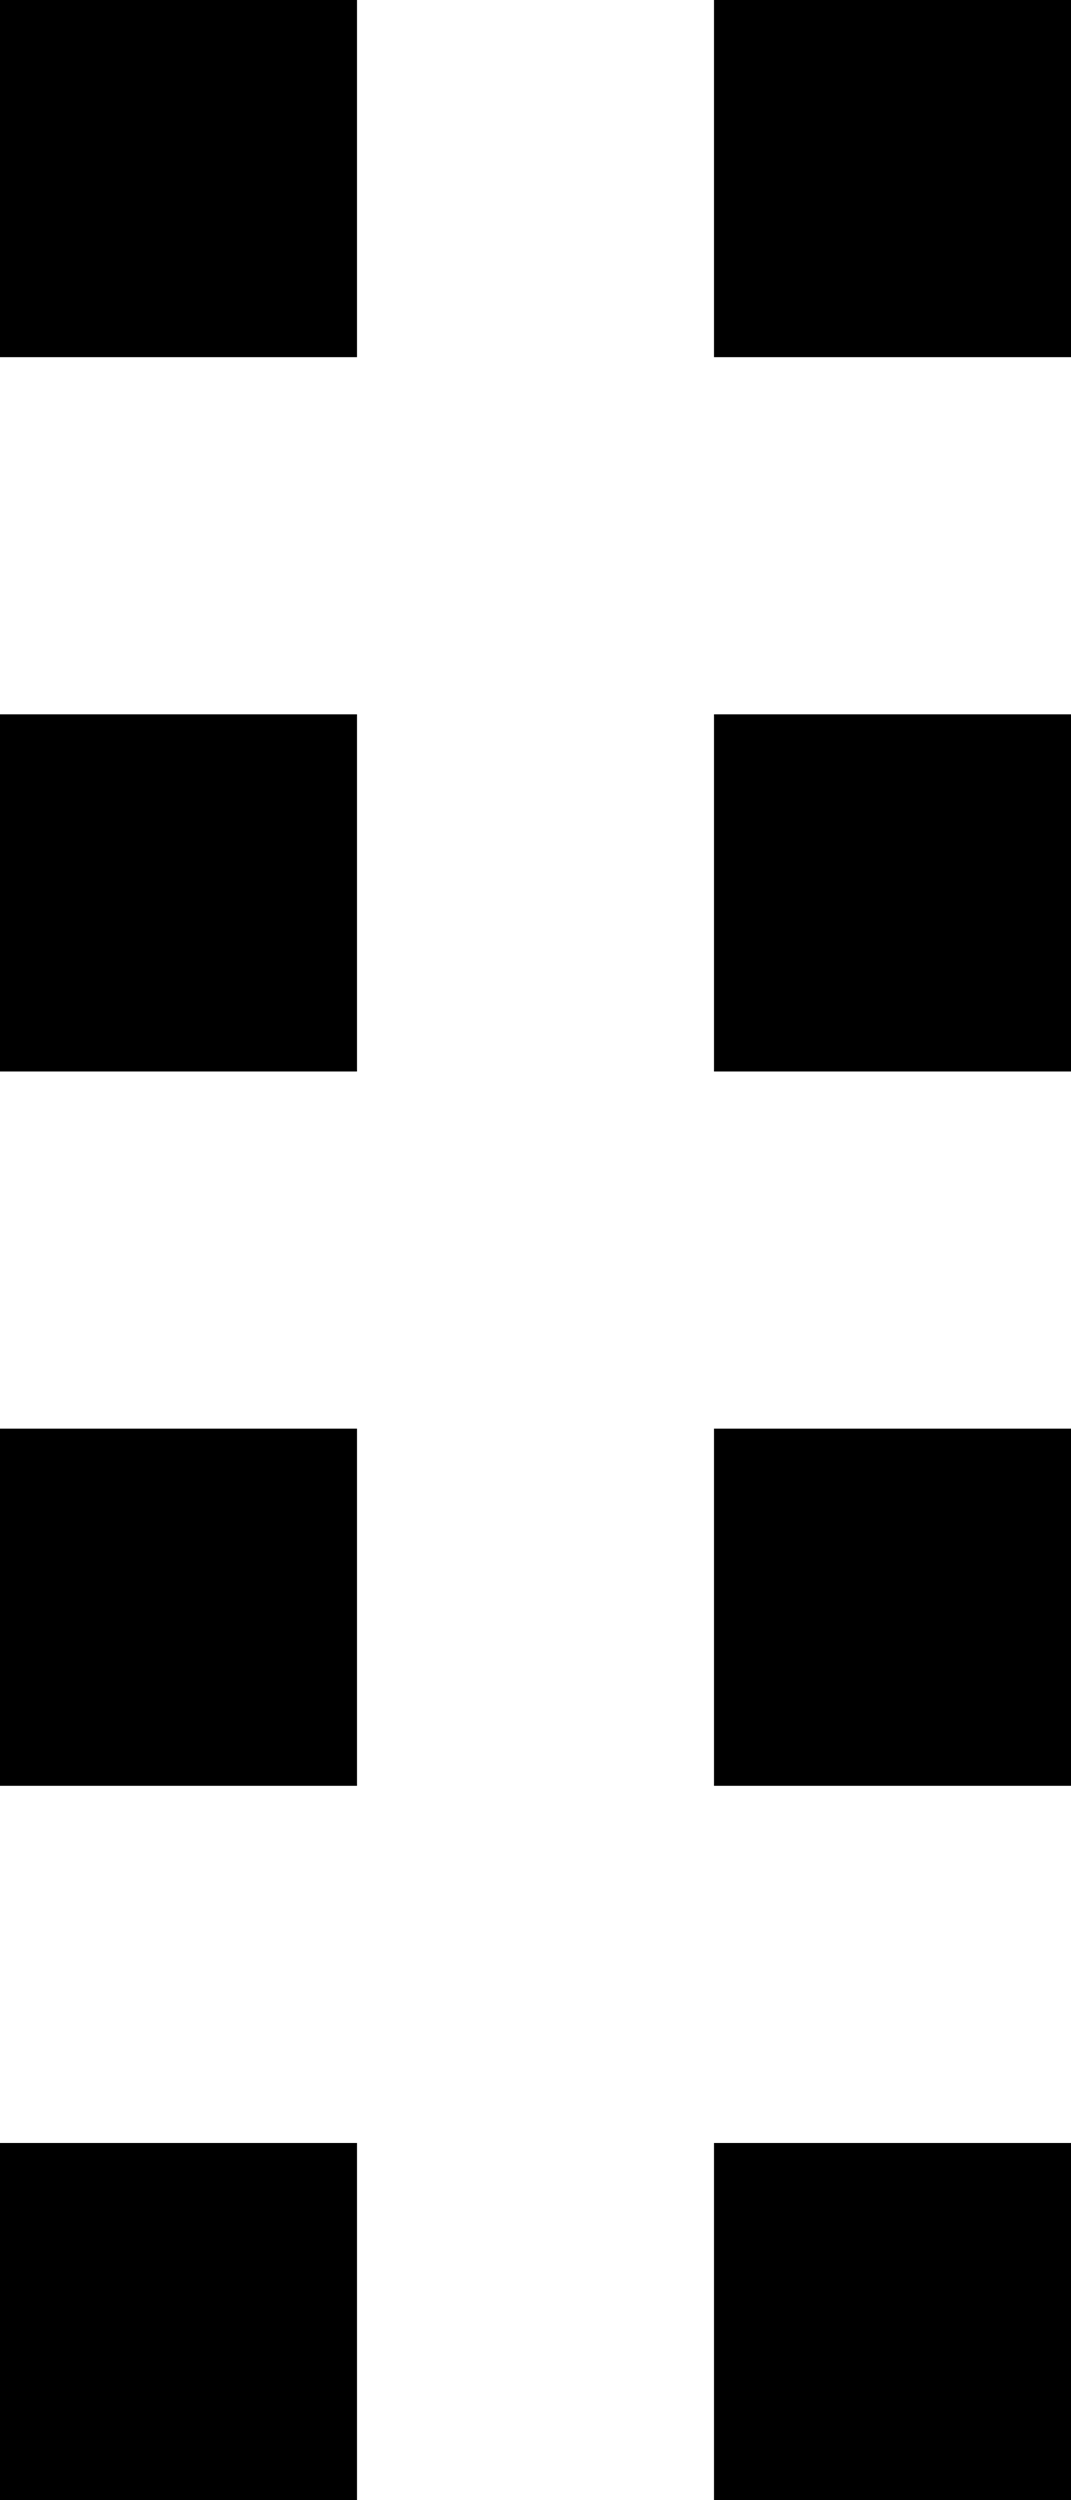 <?xml version="1.0" encoding="utf-8"?>
<!-- Generator: Adobe Illustrator 21.1.0, SVG Export Plug-In . SVG Version: 6.00 Build 0)  -->
<svg version="1.1" id="Shape_197_1_" xmlns="http://www.w3.org/2000/svg" xmlns:xlink="http://www.w3.org/1999/xlink" x="0px"
	 y="0px" viewBox="0 0 6 14" style="enable-background:new 0 0 6 14;" xml:space="preserve">
<style type="text/css">
	.st0{fill-rule:evenodd;clip-rule:evenodd;}
</style>
<g id="Shape_197">
	<g>
		<path class="st0" d="M4,0v2h2V0H4z M4,6h2V4H4V6z M4,10h2V8H4V10z M0,2h2V0H0V2z M0,6h2V4H0V6z M0,10h2V8H0V10z M4,14h2v-2H4V14z
			 M0,14h2v-2H0V14z"/>
	</g>
</g>
</svg>
